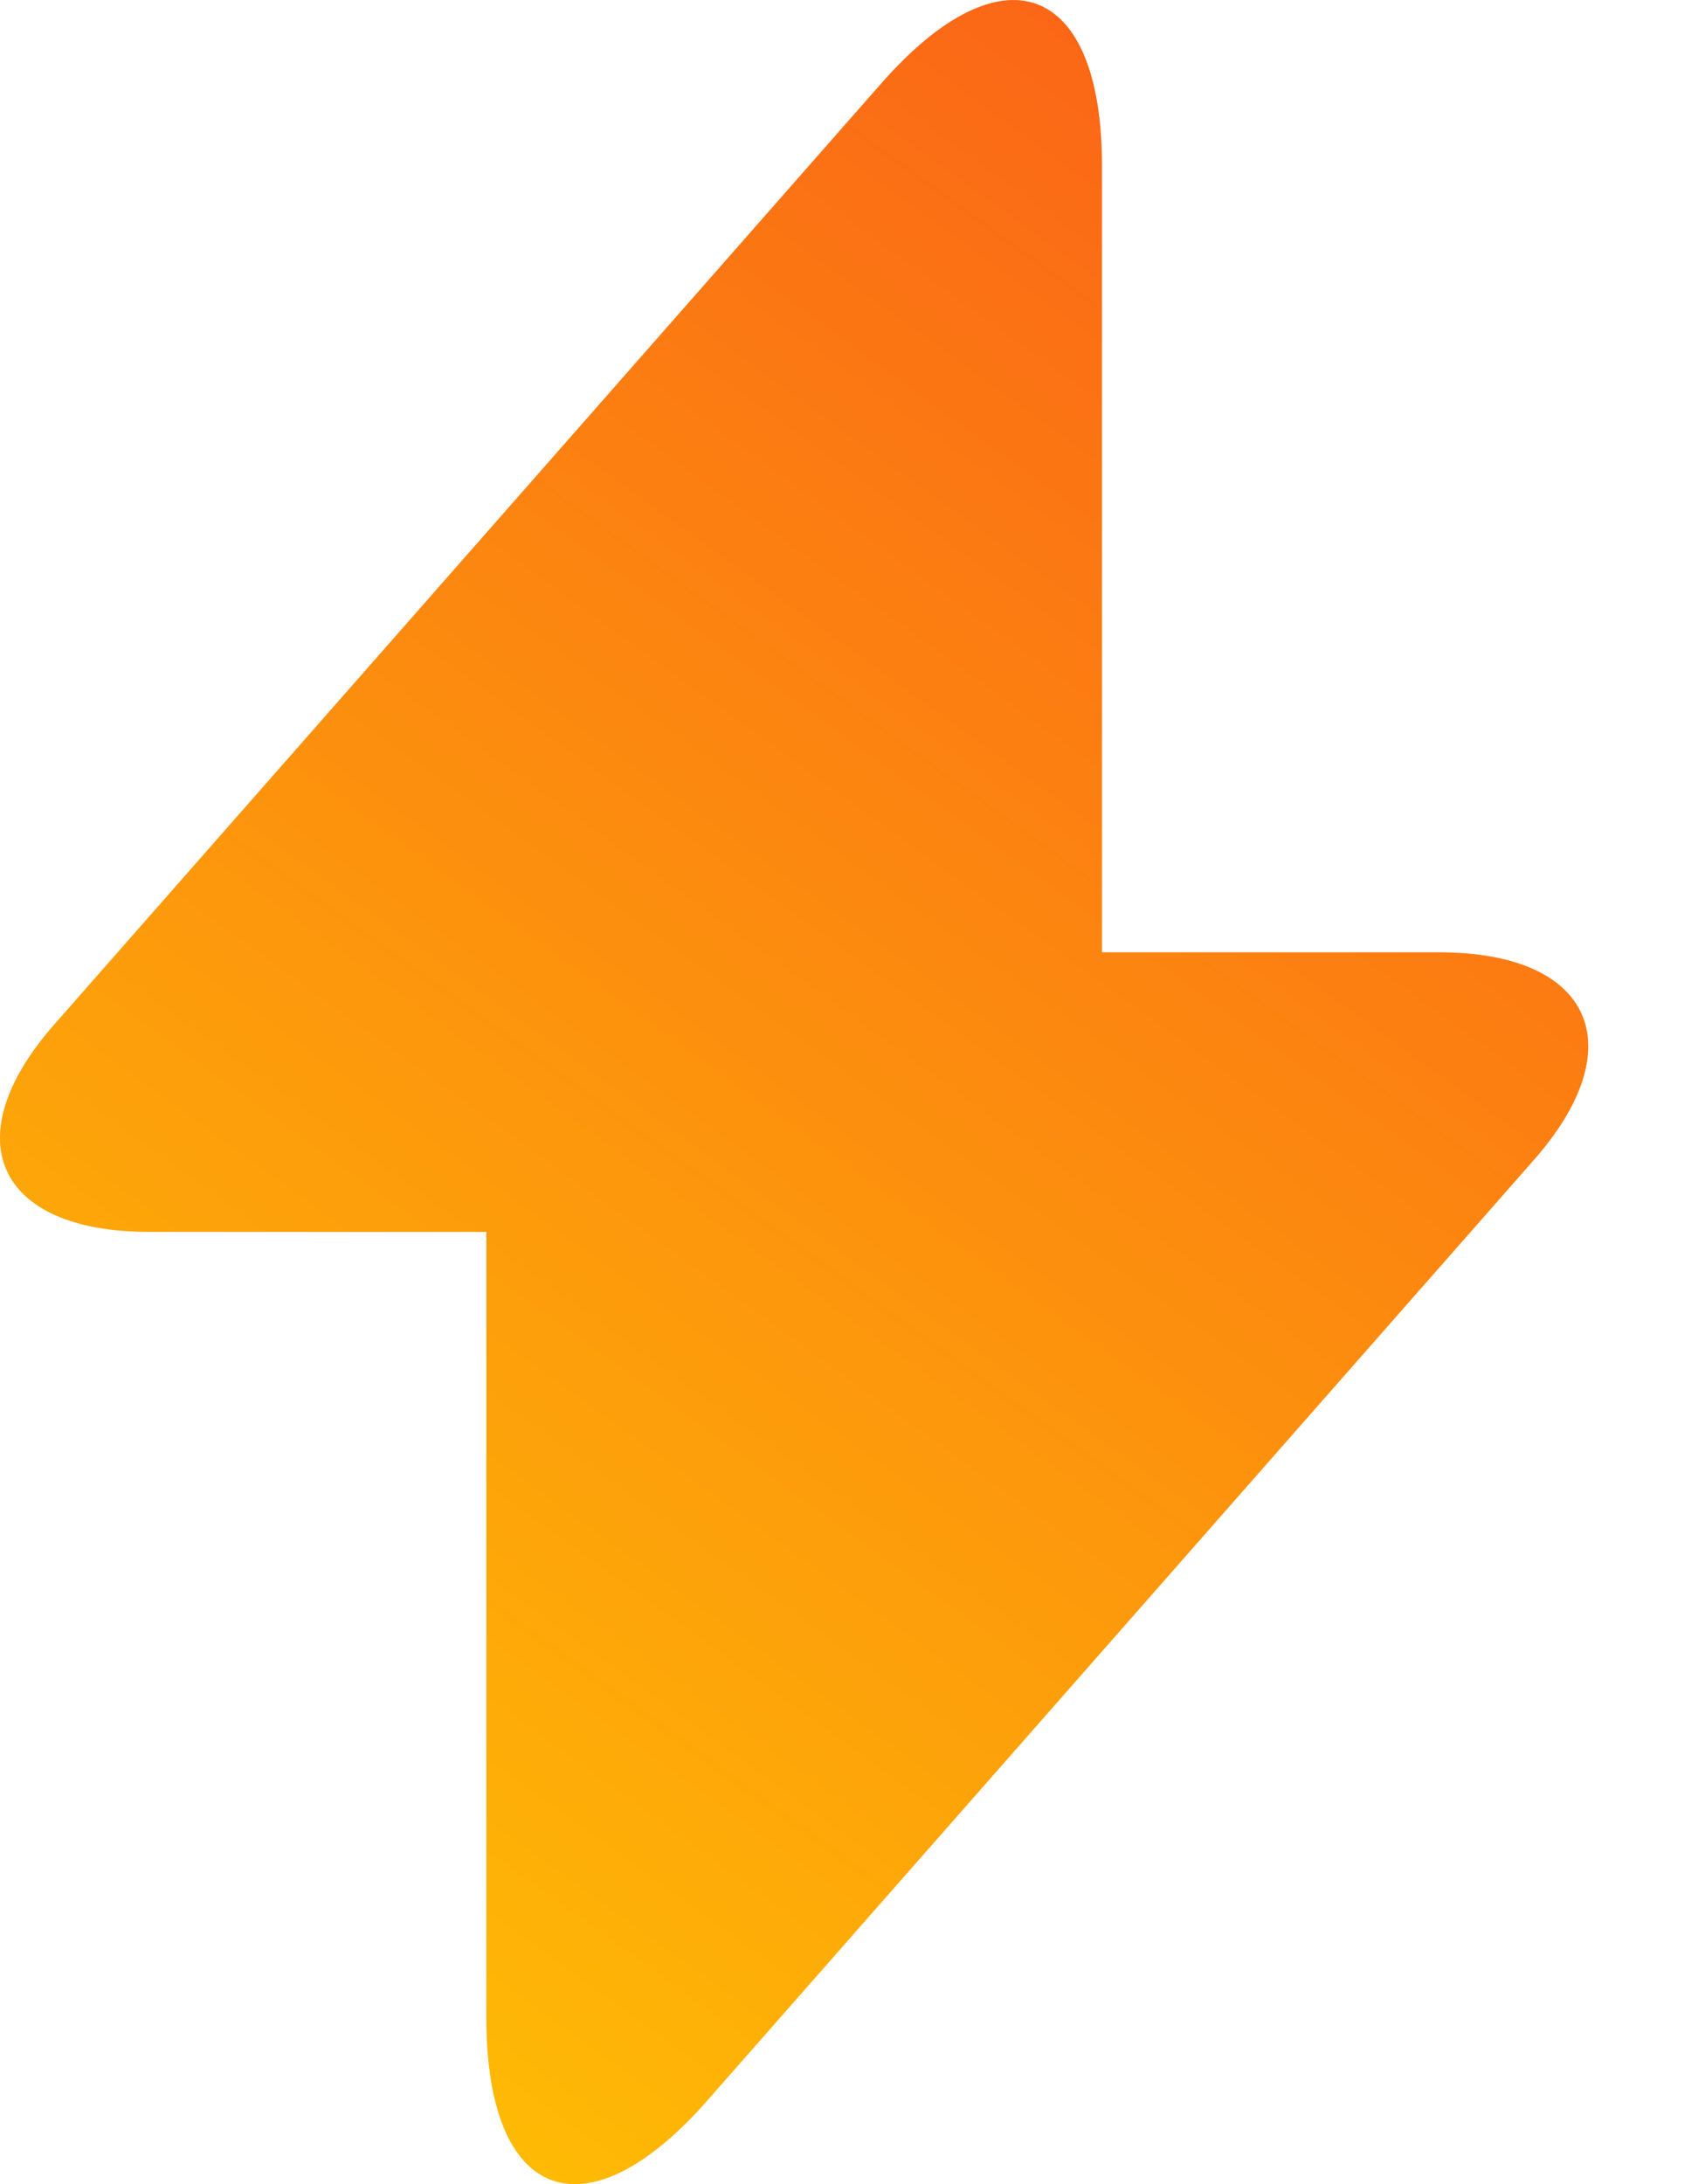 <svg width="14" height="18" fill="none" xmlns="http://www.w3.org/2000/svg"><path d="M11.866 7.848h-2.78v-6.48c0-1.511-.82-1.817-1.818-.683l-.72.819-6.093 6.93c-.837.944-.486 1.718.774 1.718H4.01v6.48c0 1.511.819 1.817 1.818.683l.72-.819 6.092-6.929c.837-.945.486-1.719-.774-1.719z" fill="url(#paint0_linear_30654_187058)"/><defs><linearGradient id="paint0_linear_30654_187058" x1="13" y1="0" x2="0" y2="18" gradientUnits="userSpaceOnUse"><stop stop-color="#FA5A19"/><stop offset="1" stop-color="#FFC702"/></linearGradient></defs></svg>